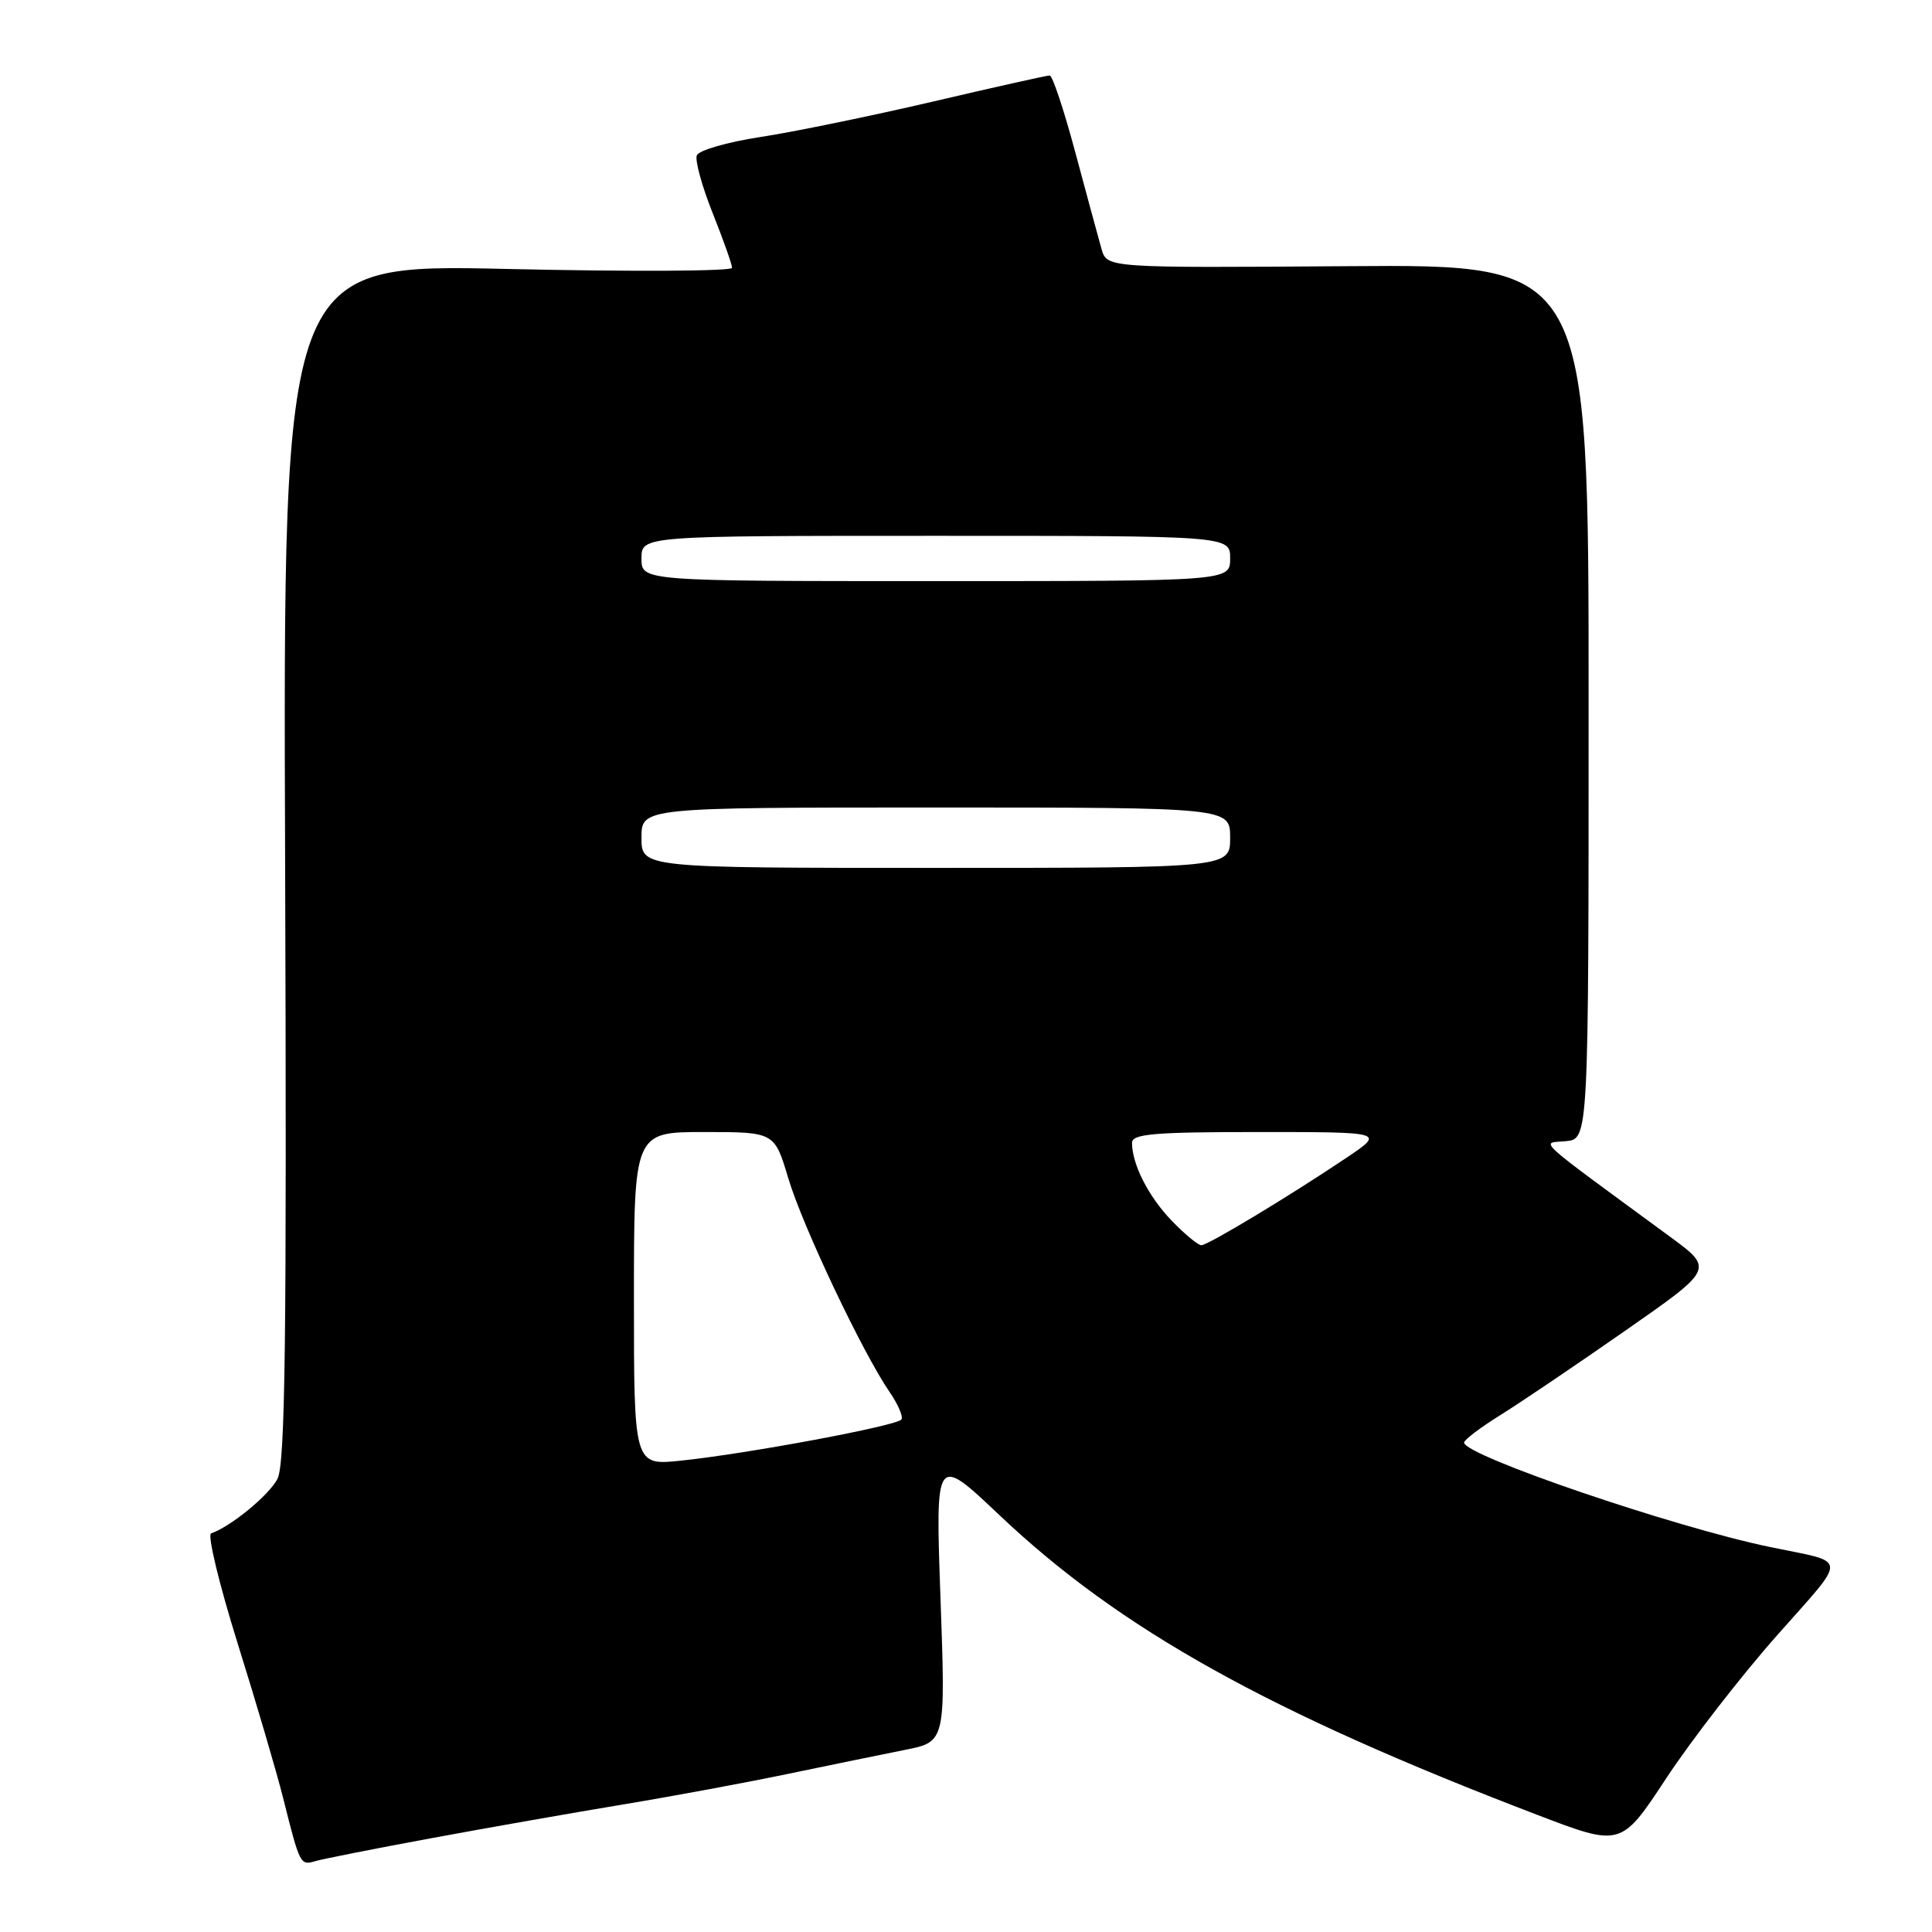 <?xml version="1.0" encoding="UTF-8" standalone="no"?>
<!DOCTYPE svg PUBLIC "-//W3C//DTD SVG 1.1//EN" "http://www.w3.org/Graphics/SVG/1.1/DTD/svg11.dtd" >
<svg xmlns="http://www.w3.org/2000/svg" xmlns:xlink="http://www.w3.org/1999/xlink" version="1.1" viewBox="0 0 256 256">
 <g >
 <path fill="currentColor"
d=" M 57.00 243.60 C 64.42 242.22 75.90 240.21 82.50 239.11 C 89.10 238.02 99.00 236.18 104.50 235.03 C 110.00 233.89 116.93 232.46 119.90 231.87 C 125.30 230.80 125.30 230.80 124.62 211.76 C 123.94 192.72 123.94 192.72 132.47 200.80 C 148.43 215.91 168.15 226.89 203.65 240.46 C 214.80 244.73 214.80 244.73 220.80 235.61 C 224.10 230.60 230.67 222.12 235.40 216.77 C 244.96 205.95 245.05 207.17 234.50 204.98 C 221.70 202.32 194.00 192.86 194.00 191.15 C 194.00 190.79 196.14 189.17 198.75 187.54 C 201.36 185.92 208.81 180.89 215.30 176.36 C 227.10 168.14 227.10 168.14 221.30 163.88 C 202.83 150.32 204.15 151.53 207.50 151.21 C 210.50 150.91 210.50 150.91 210.50 92.97 C 210.50 35.03 210.50 35.03 178.59 35.27 C 146.68 35.50 146.68 35.50 145.96 33.00 C 145.57 31.62 144.01 25.89 142.50 20.25 C 140.99 14.61 139.46 10.00 139.09 10.00 C 138.72 10.00 131.72 11.56 123.53 13.48 C 115.34 15.39 105.07 17.50 100.72 18.16 C 96.36 18.83 92.58 19.92 92.33 20.59 C 92.07 21.26 93.02 24.70 94.43 28.23 C 95.84 31.77 97.00 35.03 97.00 35.49 C 97.00 35.94 83.61 36.01 67.25 35.64 C 37.50 34.96 37.50 34.96 37.78 114.23 C 38.00 177.54 37.80 194.00 36.76 195.97 C 35.62 198.15 30.56 202.30 27.97 203.18 C 27.46 203.36 29.04 209.92 31.49 217.76 C 33.95 225.61 36.66 234.83 37.52 238.26 C 39.73 247.07 39.79 247.20 41.75 246.62 C 42.71 246.33 49.58 244.97 57.00 243.60 Z  M 84.00 172.10 C 84.00 150.00 84.00 150.00 93.31 150.00 C 102.62 150.00 102.62 150.00 104.46 156.15 C 106.36 162.50 114.30 179.24 117.87 184.44 C 118.98 186.05 119.69 187.69 119.45 188.08 C 118.94 188.91 99.16 192.61 90.25 193.54 C 84.00 194.20 84.00 194.20 84.00 172.10 Z  M 155.26 161.75 C 152.18 158.56 150.00 154.28 150.00 151.43 C 150.00 150.25 152.86 150.00 166.74 150.00 C 183.47 150.00 183.47 150.00 178.49 153.36 C 170.92 158.45 160.06 165.00 159.18 165.00 C 158.75 165.00 156.98 163.54 155.26 161.75 Z  M 85.00 111.00 C 85.00 107.00 85.00 107.00 124.00 107.00 C 163.00 107.00 163.00 107.00 163.00 111.00 C 163.00 115.00 163.00 115.00 124.00 115.00 C 85.00 115.00 85.00 115.00 85.00 111.00 Z  M 85.00 74.00 C 85.00 71.00 85.00 71.00 124.00 71.00 C 163.00 71.00 163.00 71.00 163.00 74.00 C 163.00 77.00 163.00 77.00 124.00 77.00 C 85.00 77.00 85.00 77.00 85.00 74.00 Z "/>
</g>
</svg>